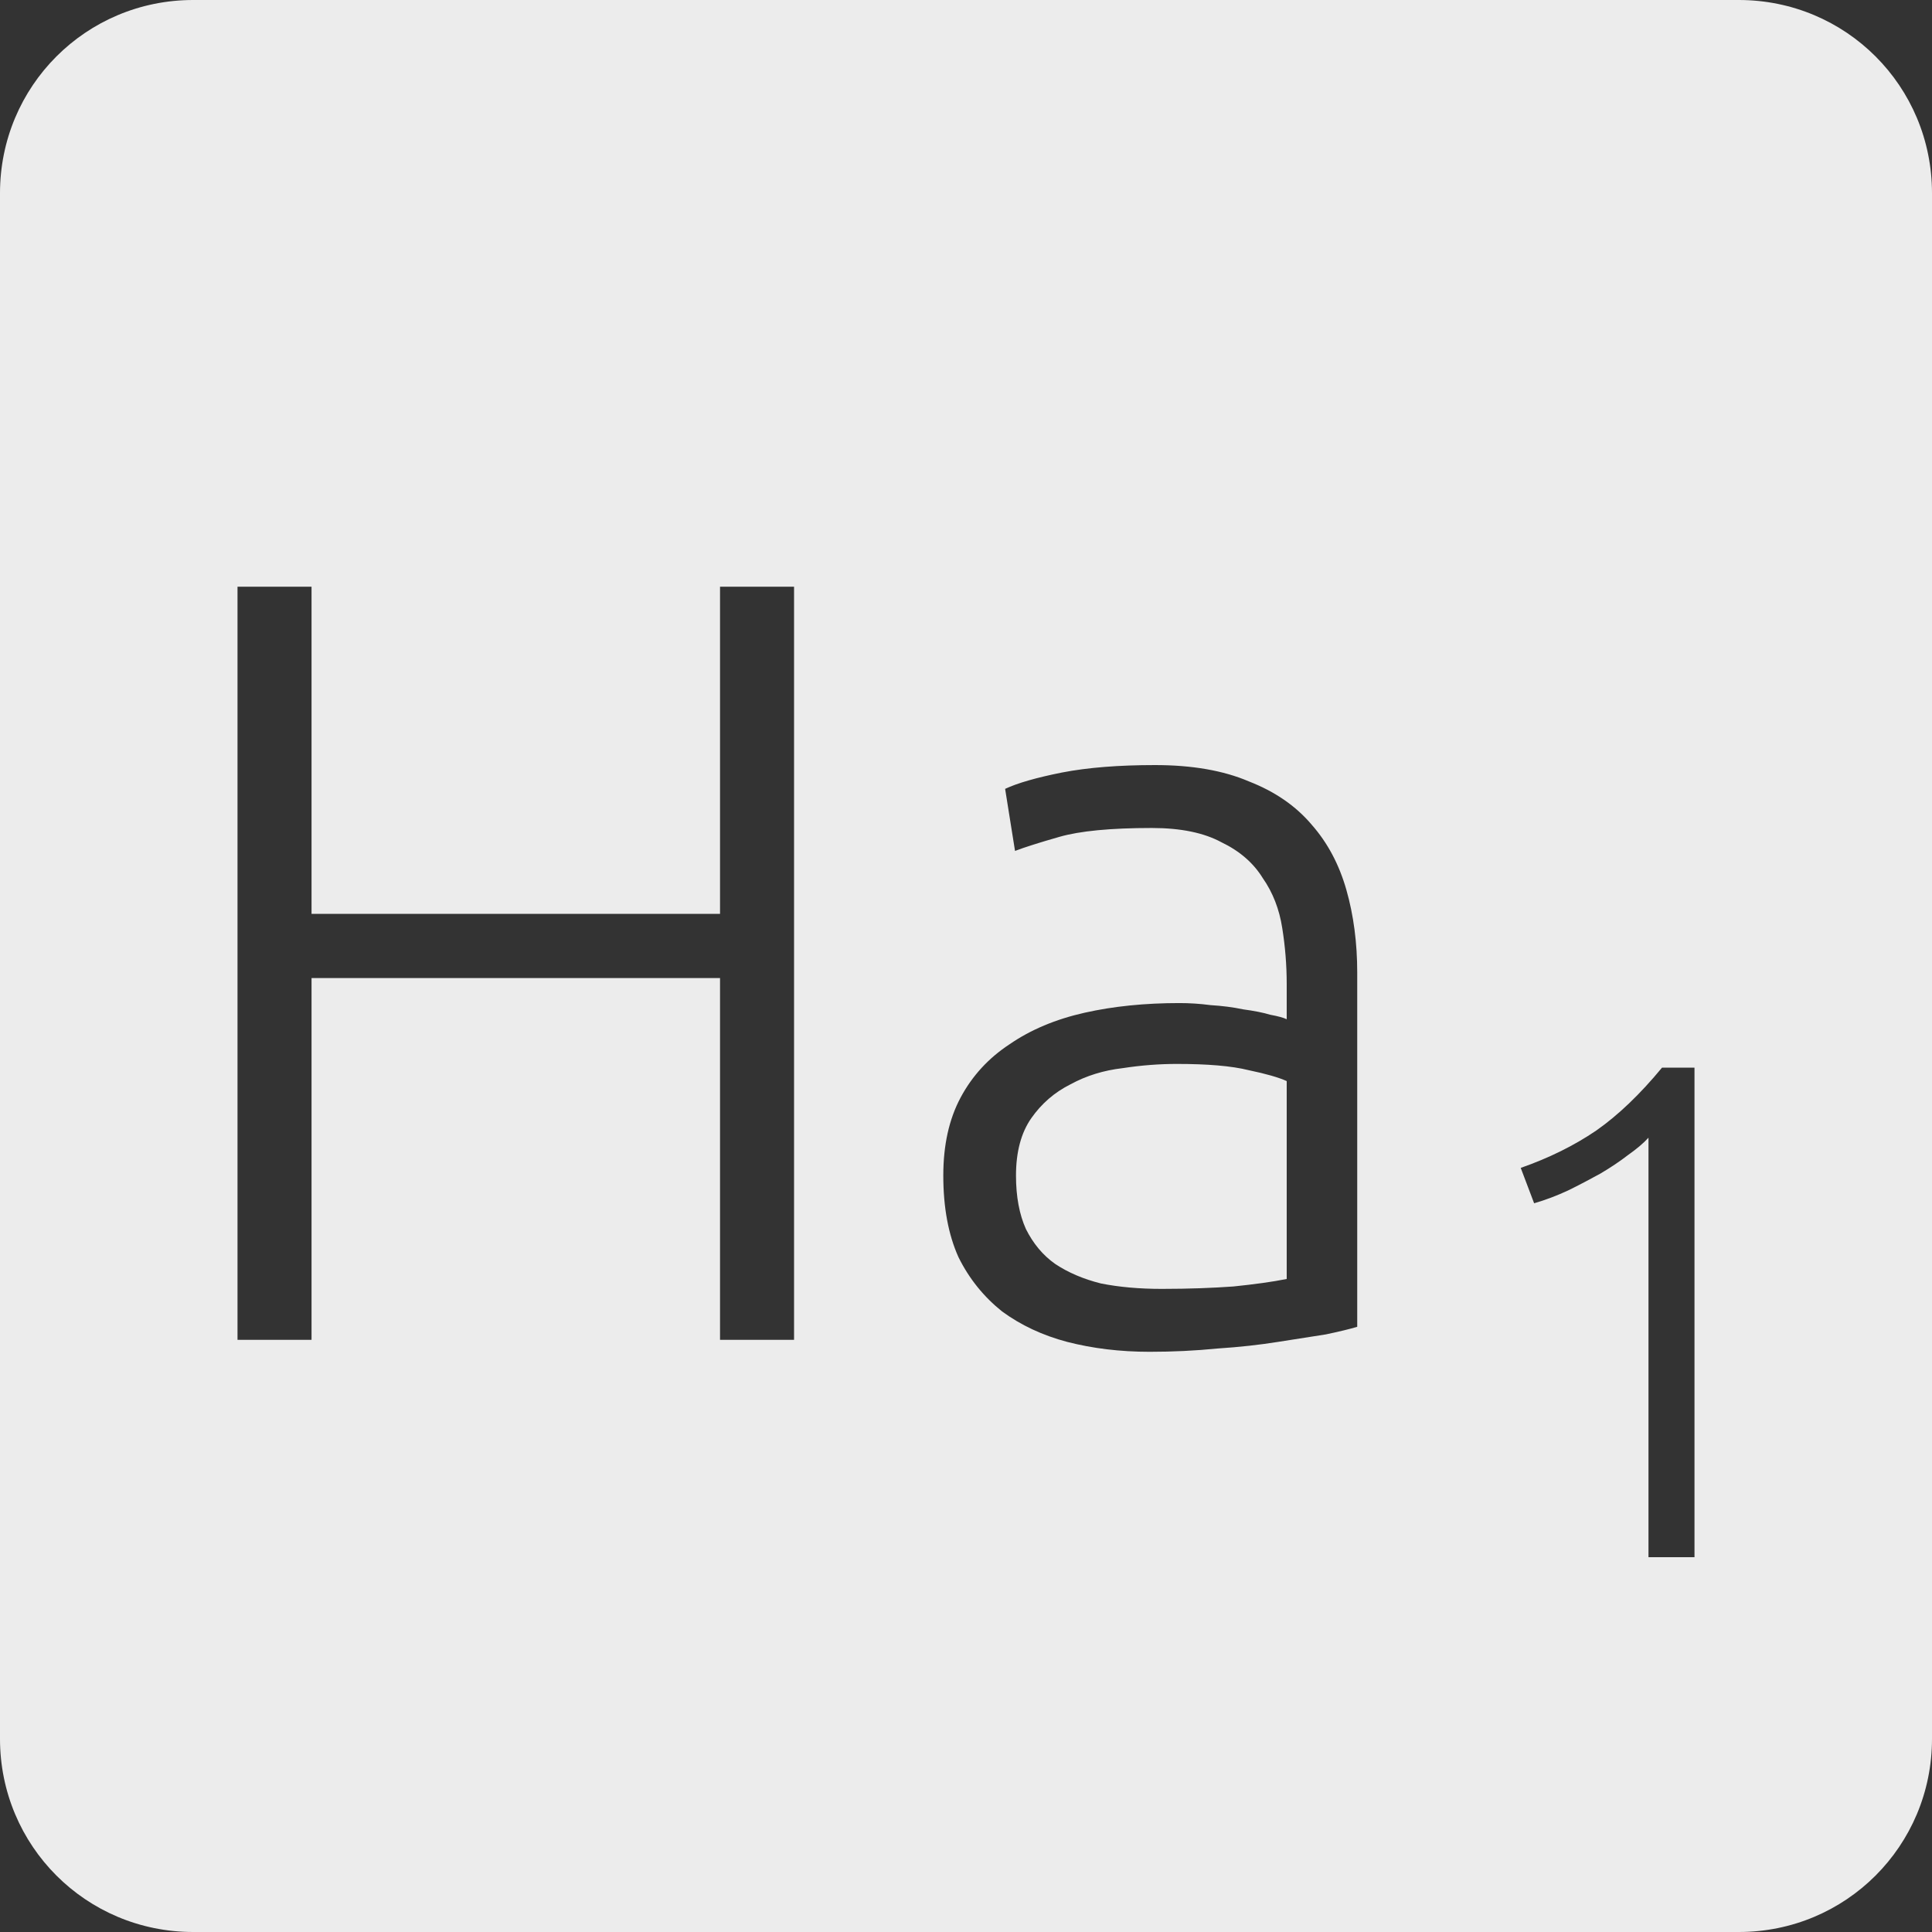 <?xml version="1.0" encoding="UTF-8" standalone="no"?>
<svg
   xmlns:dc="http://purl.org/dc/elements/1.1/"
   xmlns:cc="http://creativecommons.org/ns#"
   xmlns:rdf="http://www.w3.org/1999/02/22-rdf-syntax-ns#"
   xmlns:svg="http://www.w3.org/2000/svg"
   xmlns="http://www.w3.org/2000/svg"
   xmlns:sodipodi="http://sodipodi.sourceforge.net/DTD/sodipodi-0.dtd"
   xmlns:inkscape="http://www.inkscape.org/namespaces/inkscape"
   viewBox="0 0 16 16"
   id="svg2"
   version="1.1"
   inkscape:version="0.91 r13725"
   sodipodi:docname="indicator-keyboard-Ha-1.svg">
  <rect x="0" y="0" width="16" height="16" fill="#333333" stroke="none"/>
  <defs
     id="defs12" />
  <sodipodi:namedview
     pagecolor="#ffffff"
     bordercolor="#666666"
     borderopacity="1"
     objecttolerance="10"
     gridtolerance="10"
     guidetolerance="10"
     inkscape:pageopacity="0"
     inkscape:pageshadow="2"
     inkscape:window-width="459"
     inkscape:window-height="369"
     id="namedview10"
     showgrid="false"
     inkscape:zoom="14.75"
     inkscape:cx="8"
     inkscape:cy="8"
     inkscape:window-x="65"
     inkscape:window-y="24"
     inkscape:window-maximized="0"
     inkscape:current-layer="svg2" />
  <path
     style="fill:#ececec;fill-opacity:1"
     d="M 1.6 0 C 0.713 2.9605947e-16 0 0.713 0 1.6 L 0 14.4 C 2.9605947e-16 15.287 0.713 16 1.6 16 L 14.4 16 C 15.287 16 16 15.287 16 14.4 L 16 1.6 C 16 0.713 15.287 0 14.4 0 L 1.6 0 z M 1.967 4.859 L 2.58 4.859 L 2.58 7.568 L 5.963 7.568 L 5.963 4.859 L 6.576 4.859 L 6.576 11.096 L 5.963 11.096 L 5.963 8.1 L 2.58 8.1 L 2.58 11.096 L 1.967 11.096 L 1.967 4.859 z M 9.566 6.336 C 9.872 6.336 10.132 6.381 10.342 6.471 C 10.558 6.555 10.731 6.674 10.863 6.83 C 10.995 6.98 11.09 7.159 11.15 7.369 C 11.21 7.579 11.24 7.809 11.24 8.055 L 11.24 10.988 C 11.18 11.006 11.094 11.027 10.98 11.051 C 10.866 11.069 10.734 11.089 10.584 11.113 C 10.434 11.137 10.266 11.156 10.08 11.168 C 9.9 11.186 9.713 11.195 9.521 11.195 C 9.275 11.195 9.048 11.167 8.838 11.113 C 8.634 11.059 8.455 10.975 8.299 10.861 C 8.149 10.741 8.027 10.592 7.938 10.412 C 7.854 10.226 7.812 10 7.812 9.736 C 7.812 9.484 7.859 9.27 7.955 9.09 C 8.051 8.91 8.187 8.762 8.361 8.648 C 8.535 8.528 8.742 8.441 8.982 8.387 C 9.222 8.333 9.484 8.307 9.766 8.307 C 9.85 8.307 9.935 8.312 10.025 8.324 C 10.121 8.33 10.211 8.341 10.295 8.359 C 10.385 8.371 10.461 8.386 10.521 8.404 C 10.587 8.416 10.632 8.429 10.656 8.441 L 10.656 8.152 C 10.656 7.99 10.643 7.836 10.619 7.686 C 10.595 7.53 10.541 7.391 10.457 7.271 C 10.379 7.145 10.265 7.047 10.115 6.975 C 9.971 6.897 9.779 6.857 9.539 6.857 C 9.197 6.857 8.943 6.882 8.775 6.93 C 8.607 6.978 8.484 7.017 8.406 7.047 L 8.324 6.533 C 8.426 6.485 8.583 6.44 8.793 6.398 C 9.009 6.356 9.266 6.336 9.566 6.336 z M 9.746 8.811 C 9.602 8.811 9.453 8.822 9.297 8.846 C 9.141 8.864 8.997 8.908 8.865 8.98 C 8.733 9.046 8.625 9.14 8.541 9.26 C 8.457 9.38 8.414 9.538 8.414 9.736 C 8.414 9.91 8.442 10.058 8.496 10.178 C 8.556 10.298 8.636 10.395 8.738 10.467 C 8.846 10.539 8.973 10.593 9.117 10.629 C 9.267 10.659 9.435 10.674 9.621 10.674 C 9.849 10.674 10.047 10.666 10.215 10.654 C 10.389 10.636 10.536 10.616 10.656 10.592 L 10.656 8.953 C 10.59 8.923 10.486 8.893 10.342 8.863 C 10.198 8.827 9.998 8.811 9.746 8.811 z M 13.764 8.842 L 14.033 8.842 L 14.033 12.896 L 13.652 12.896 L 13.652 9.422 C 13.609 9.469 13.553 9.516 13.482 9.566 C 13.416 9.617 13.34 9.668 13.254 9.719 C 13.168 9.766 13.08 9.813 12.986 9.859 C 12.893 9.902 12.799 9.938 12.705 9.965 L 12.594 9.672 C 12.828 9.59 13.035 9.488 13.219 9.363 C 13.402 9.235 13.584 9.06 13.764 8.842 z "
     id="path4" />
</svg>
